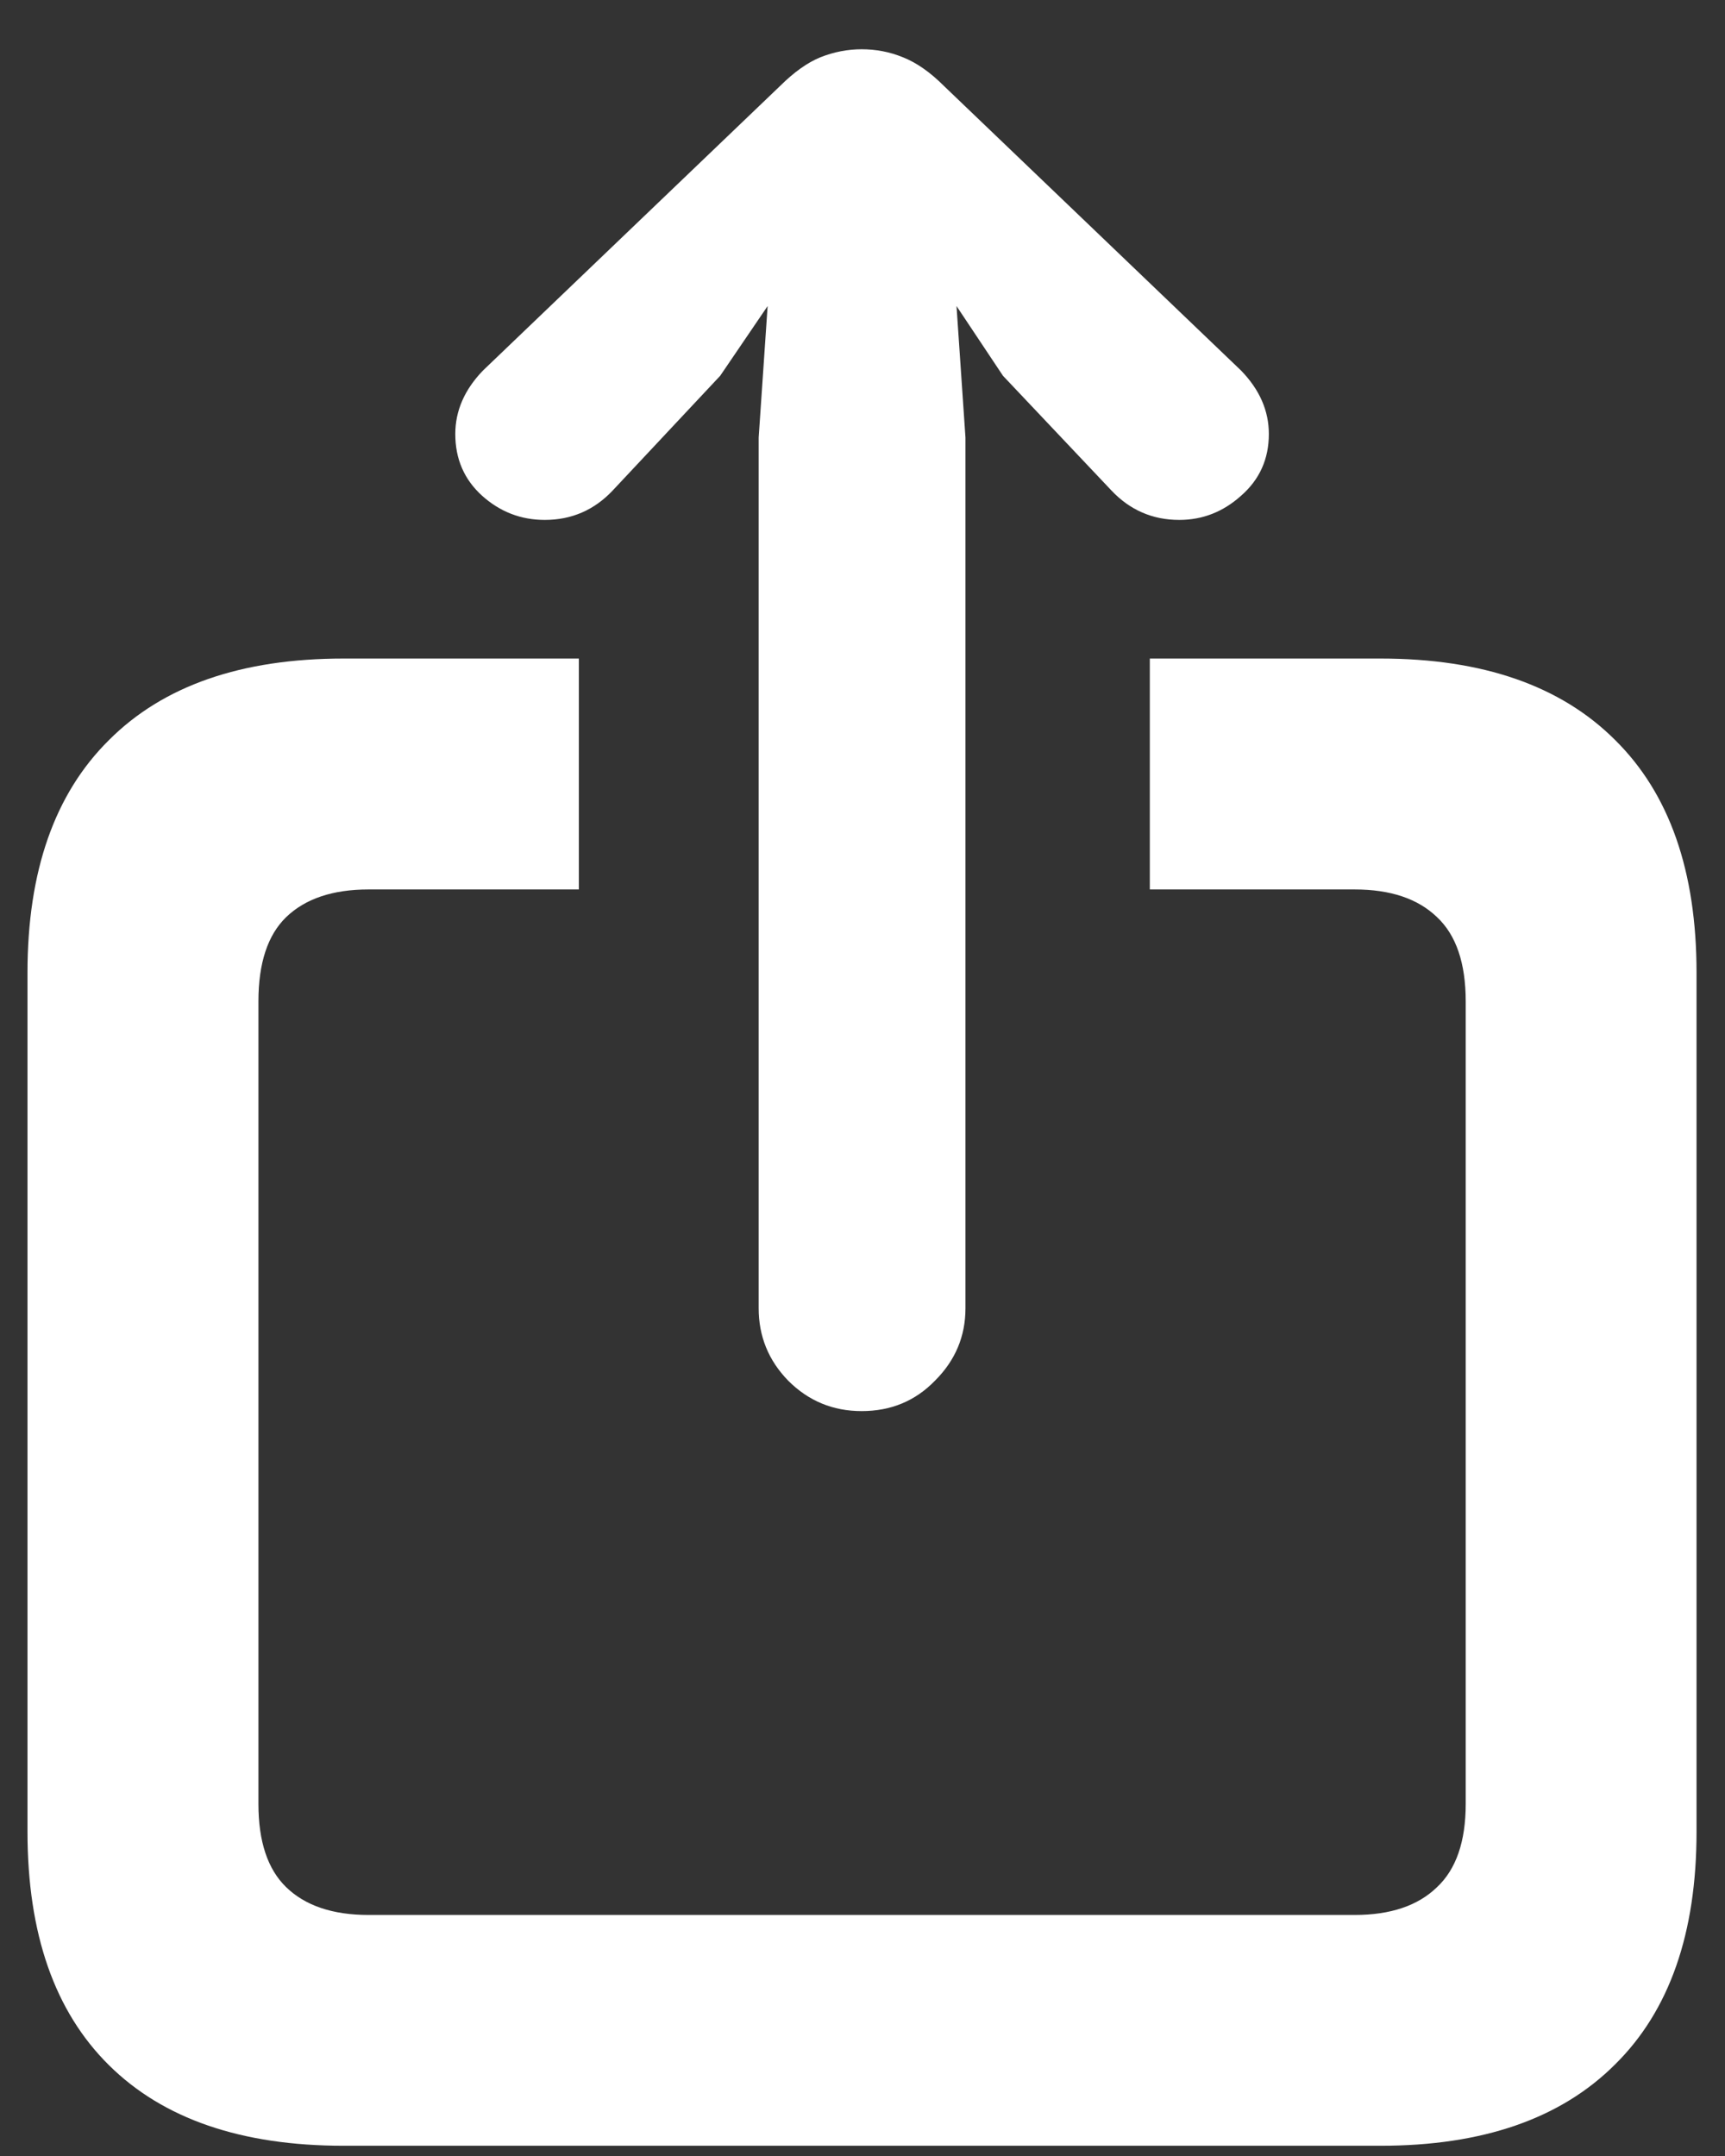 <svg width="16" height="20" viewBox="0 0 16 20" fill="none" xmlns="http://www.w3.org/2000/svg">
<rect x="0" y="0" width="16" height="20" fill="#333333" stroke="none"/>
<path d="M3.186 19.905C2.239 19.905 1.514 19.656 1.011 19.158C0.507 18.66 0.255 17.938 0.255 16.992V9.023C0.255 8.082 0.507 7.363 1.011 6.865C1.514 6.361 2.239 6.109 3.186 6.109H5.369V8.251H3.418C3.086 8.251 2.831 8.337 2.654 8.508C2.483 8.674 2.397 8.934 2.397 9.289V16.734C2.397 17.083 2.483 17.34 2.654 17.506C2.831 17.678 3.086 17.764 3.418 17.764H12.565C12.898 17.764 13.152 17.678 13.329 17.506C13.506 17.34 13.595 17.083 13.595 16.734V9.289C13.595 8.934 13.506 8.674 13.329 8.508C13.152 8.337 12.898 8.251 12.565 8.251H10.665V6.109H12.806C13.752 6.109 14.477 6.361 14.981 6.865C15.485 7.363 15.736 8.082 15.736 9.023V16.992C15.736 17.933 15.485 18.652 14.981 19.15C14.477 19.654 13.752 19.905 12.806 19.905H3.186ZM7.992 13.09C7.726 13.09 7.499 12.996 7.311 12.808C7.128 12.62 7.037 12.396 7.037 12.136V4.059L7.12 2.839L6.68 3.486L5.684 4.549C5.513 4.731 5.302 4.823 5.053 4.823C4.832 4.823 4.638 4.748 4.472 4.599C4.306 4.449 4.223 4.258 4.223 4.026C4.223 3.81 4.309 3.614 4.48 3.437L7.236 0.797C7.364 0.67 7.488 0.581 7.61 0.531C7.737 0.481 7.864 0.457 7.992 0.457C8.125 0.457 8.252 0.481 8.374 0.531C8.501 0.581 8.628 0.67 8.755 0.797L11.511 3.437C11.683 3.614 11.769 3.81 11.769 4.026C11.769 4.258 11.683 4.449 11.511 4.599C11.345 4.748 11.154 4.823 10.938 4.823C10.69 4.823 10.479 4.731 10.308 4.549L9.303 3.486L8.872 2.839L8.955 4.059V12.136C8.955 12.396 8.861 12.62 8.672 12.808C8.49 12.996 8.263 13.09 7.992 13.09Z" fill="white"/>
</svg>
